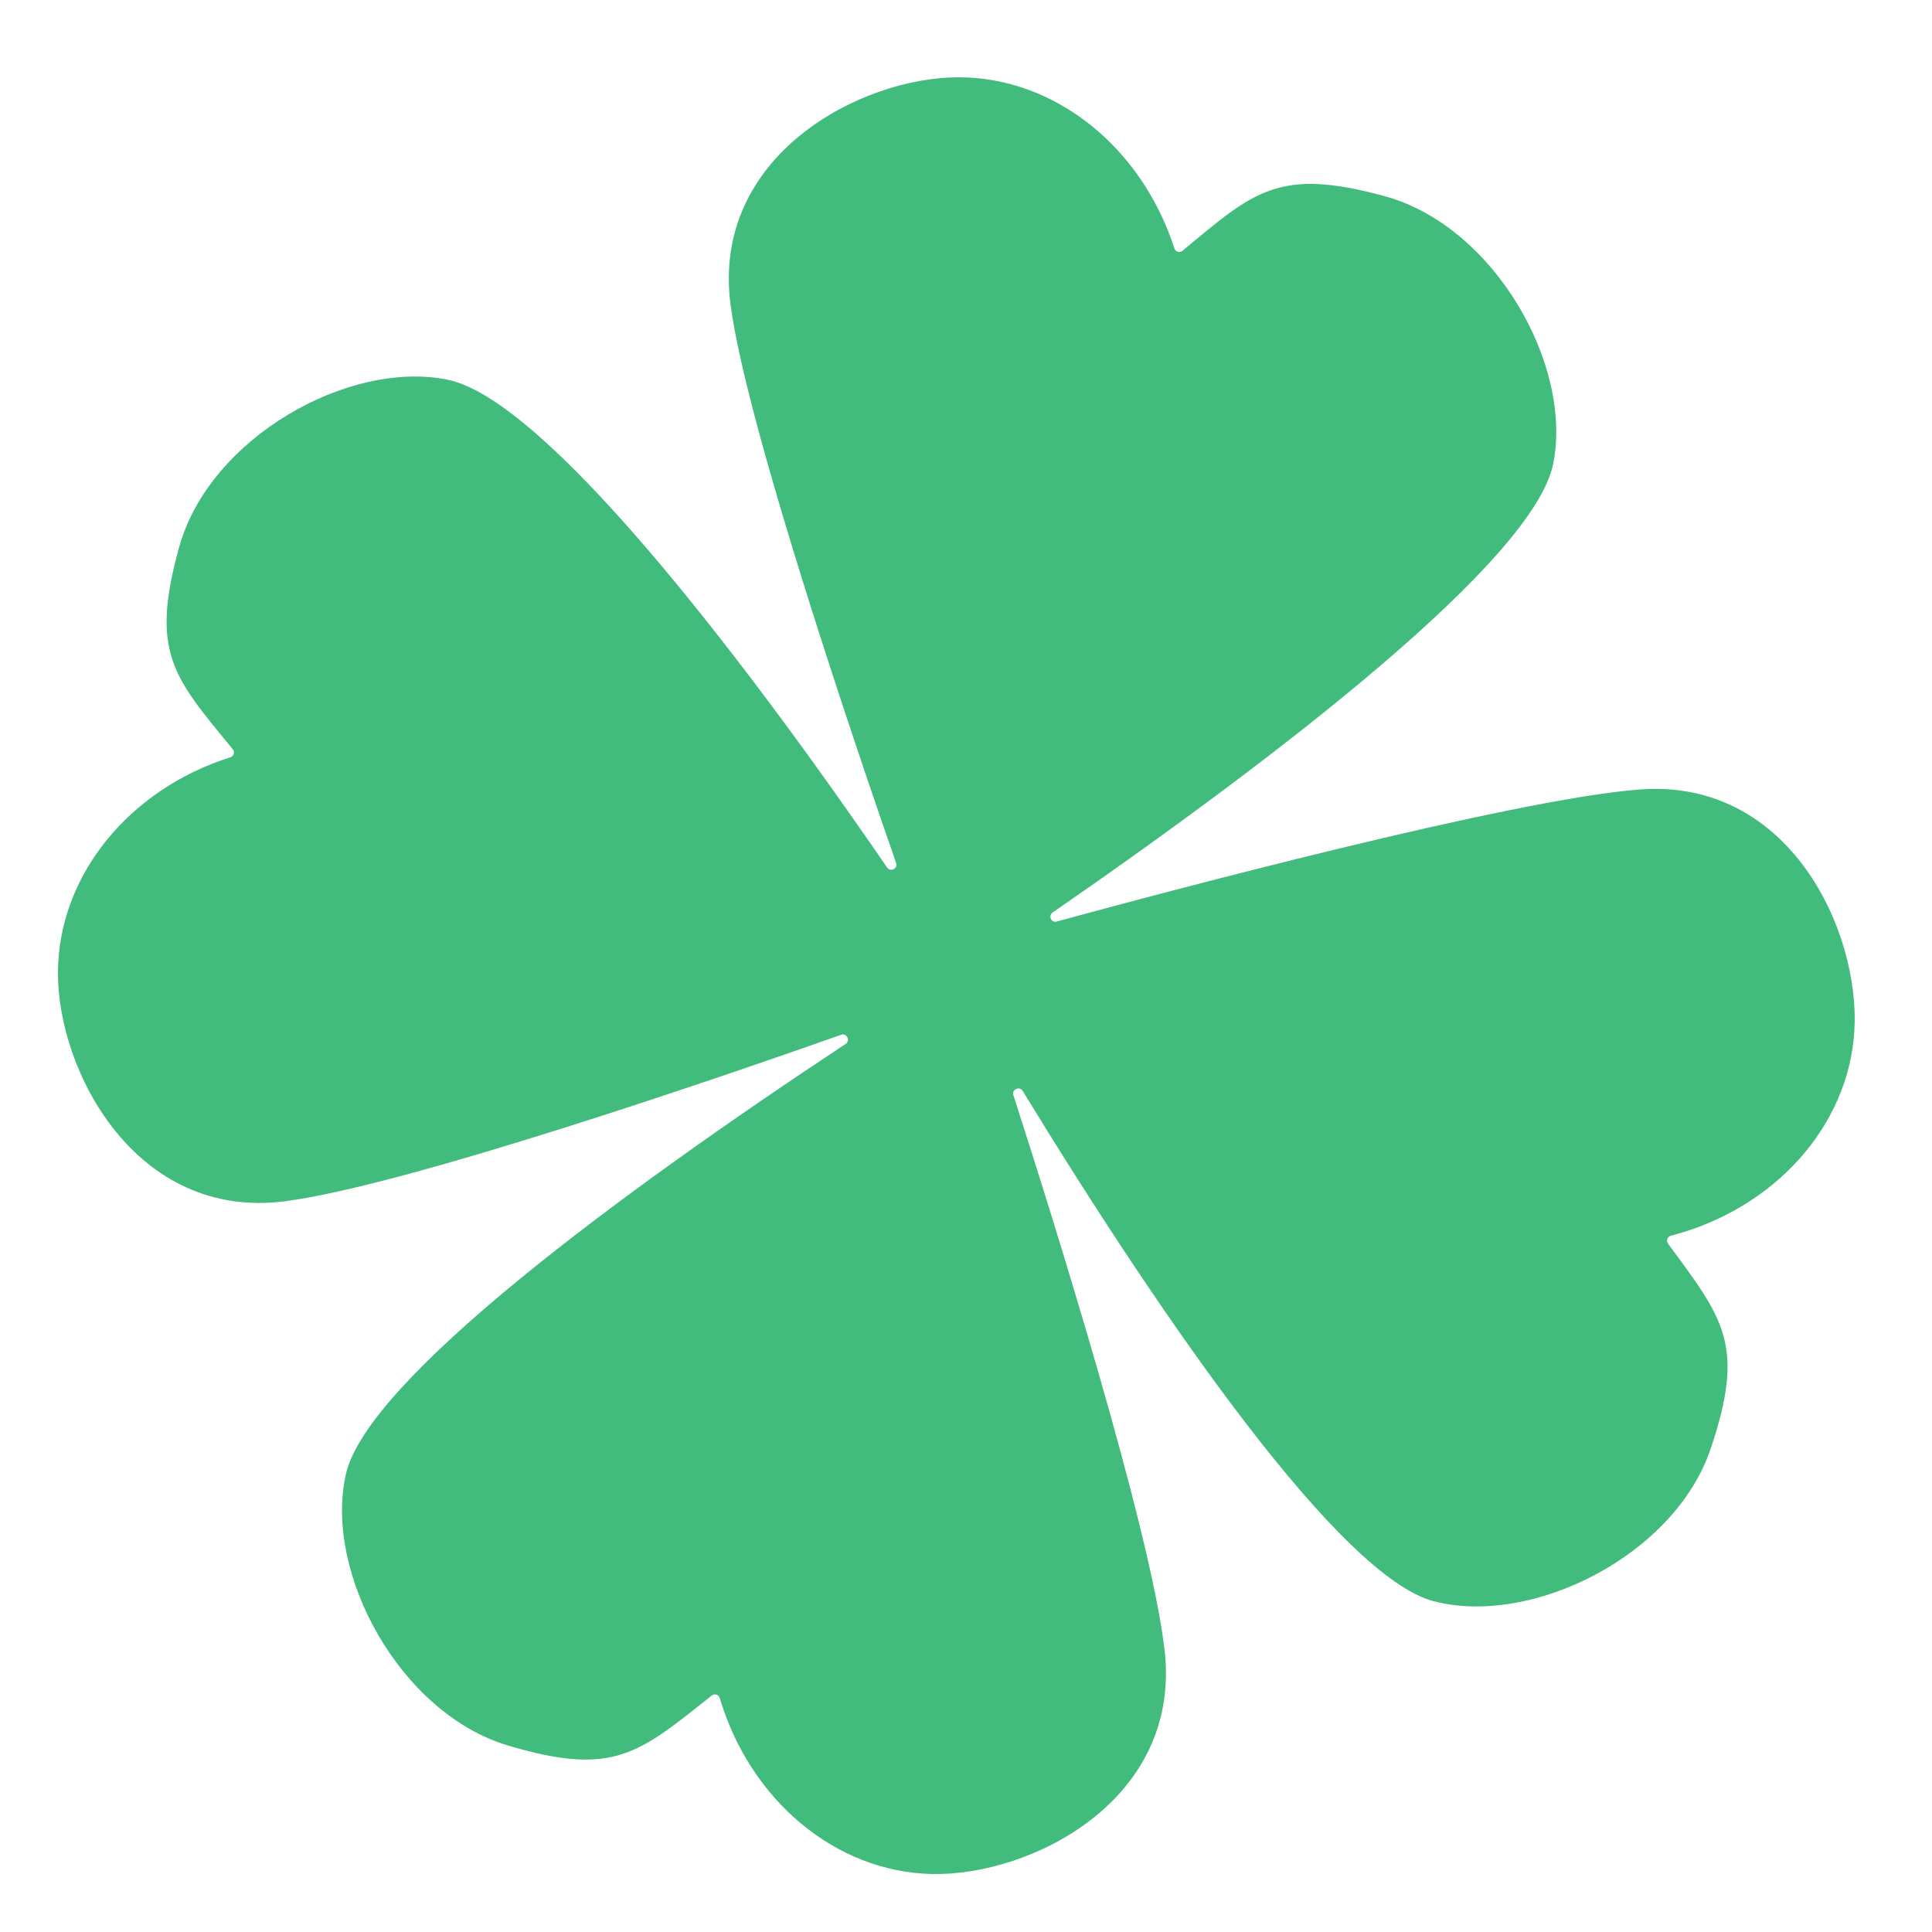 <svg width="100" height="100" viewBox="0 0 100 100" fill="none" xmlns="http://www.w3.org/2000/svg">
<path d="M12.05 38.782C12.167 38.925 12.1 39.142 11.924 39.197C6.694 40.847 3.029 45.306 3 50.316C2.971 55.445 7.031 63.161 14.732 62.179C21.03 61.376 37.682 55.628 43.543 53.559C43.83 53.458 44.026 53.864 43.772 54.032C31.9 61.877 18.983 71.463 17.9 76.314C16.76 81.418 20.703 88.688 26.31 90.353C31.772 91.975 33.058 90.763 36.842 87.759C36.987 87.645 37.202 87.715 37.255 87.892C38.818 93.148 43.216 96.886 48.226 96.998C53.355 97.112 61.139 93.182 60.285 85.467C59.59 79.195 54.377 62.651 52.451 56.682C52.357 56.391 52.771 56.201 52.931 56.462C60.33 68.572 69.407 81.622 74.206 82.878C79.266 84.203 86.676 80.527 88.544 74.986C90.364 69.587 89.199 68.259 86.335 64.368C86.226 64.22 86.304 64.007 86.482 63.961C91.793 62.59 95.689 58.332 95.983 53.33C96.284 48.21 92.639 40.29 84.896 40.862C78.316 41.349 60.035 46.241 54.691 47.7C54.411 47.776 54.243 47.397 54.482 47.232C66.323 39.056 79.404 28.952 80.394 24.003C81.42 18.875 77.316 11.694 71.674 10.155C66.177 8.655 64.918 9.895 61.202 12.982C61.06 13.1 60.843 13.034 60.786 12.859C59.107 7.639 54.626 4 49.615 4C44.485 4 36.79 8.102 37.816 15.796C38.663 22.152 44.411 39.006 46.386 44.677C46.485 44.962 46.085 45.151 45.915 44.902C37.86 33.156 28.071 20.663 23.18 19.656C18.057 18.602 10.852 22.664 9.28 28.297C7.749 33.784 8.983 35.05 12.05 38.782Z" fill="#41BC7D"/>
</svg>
